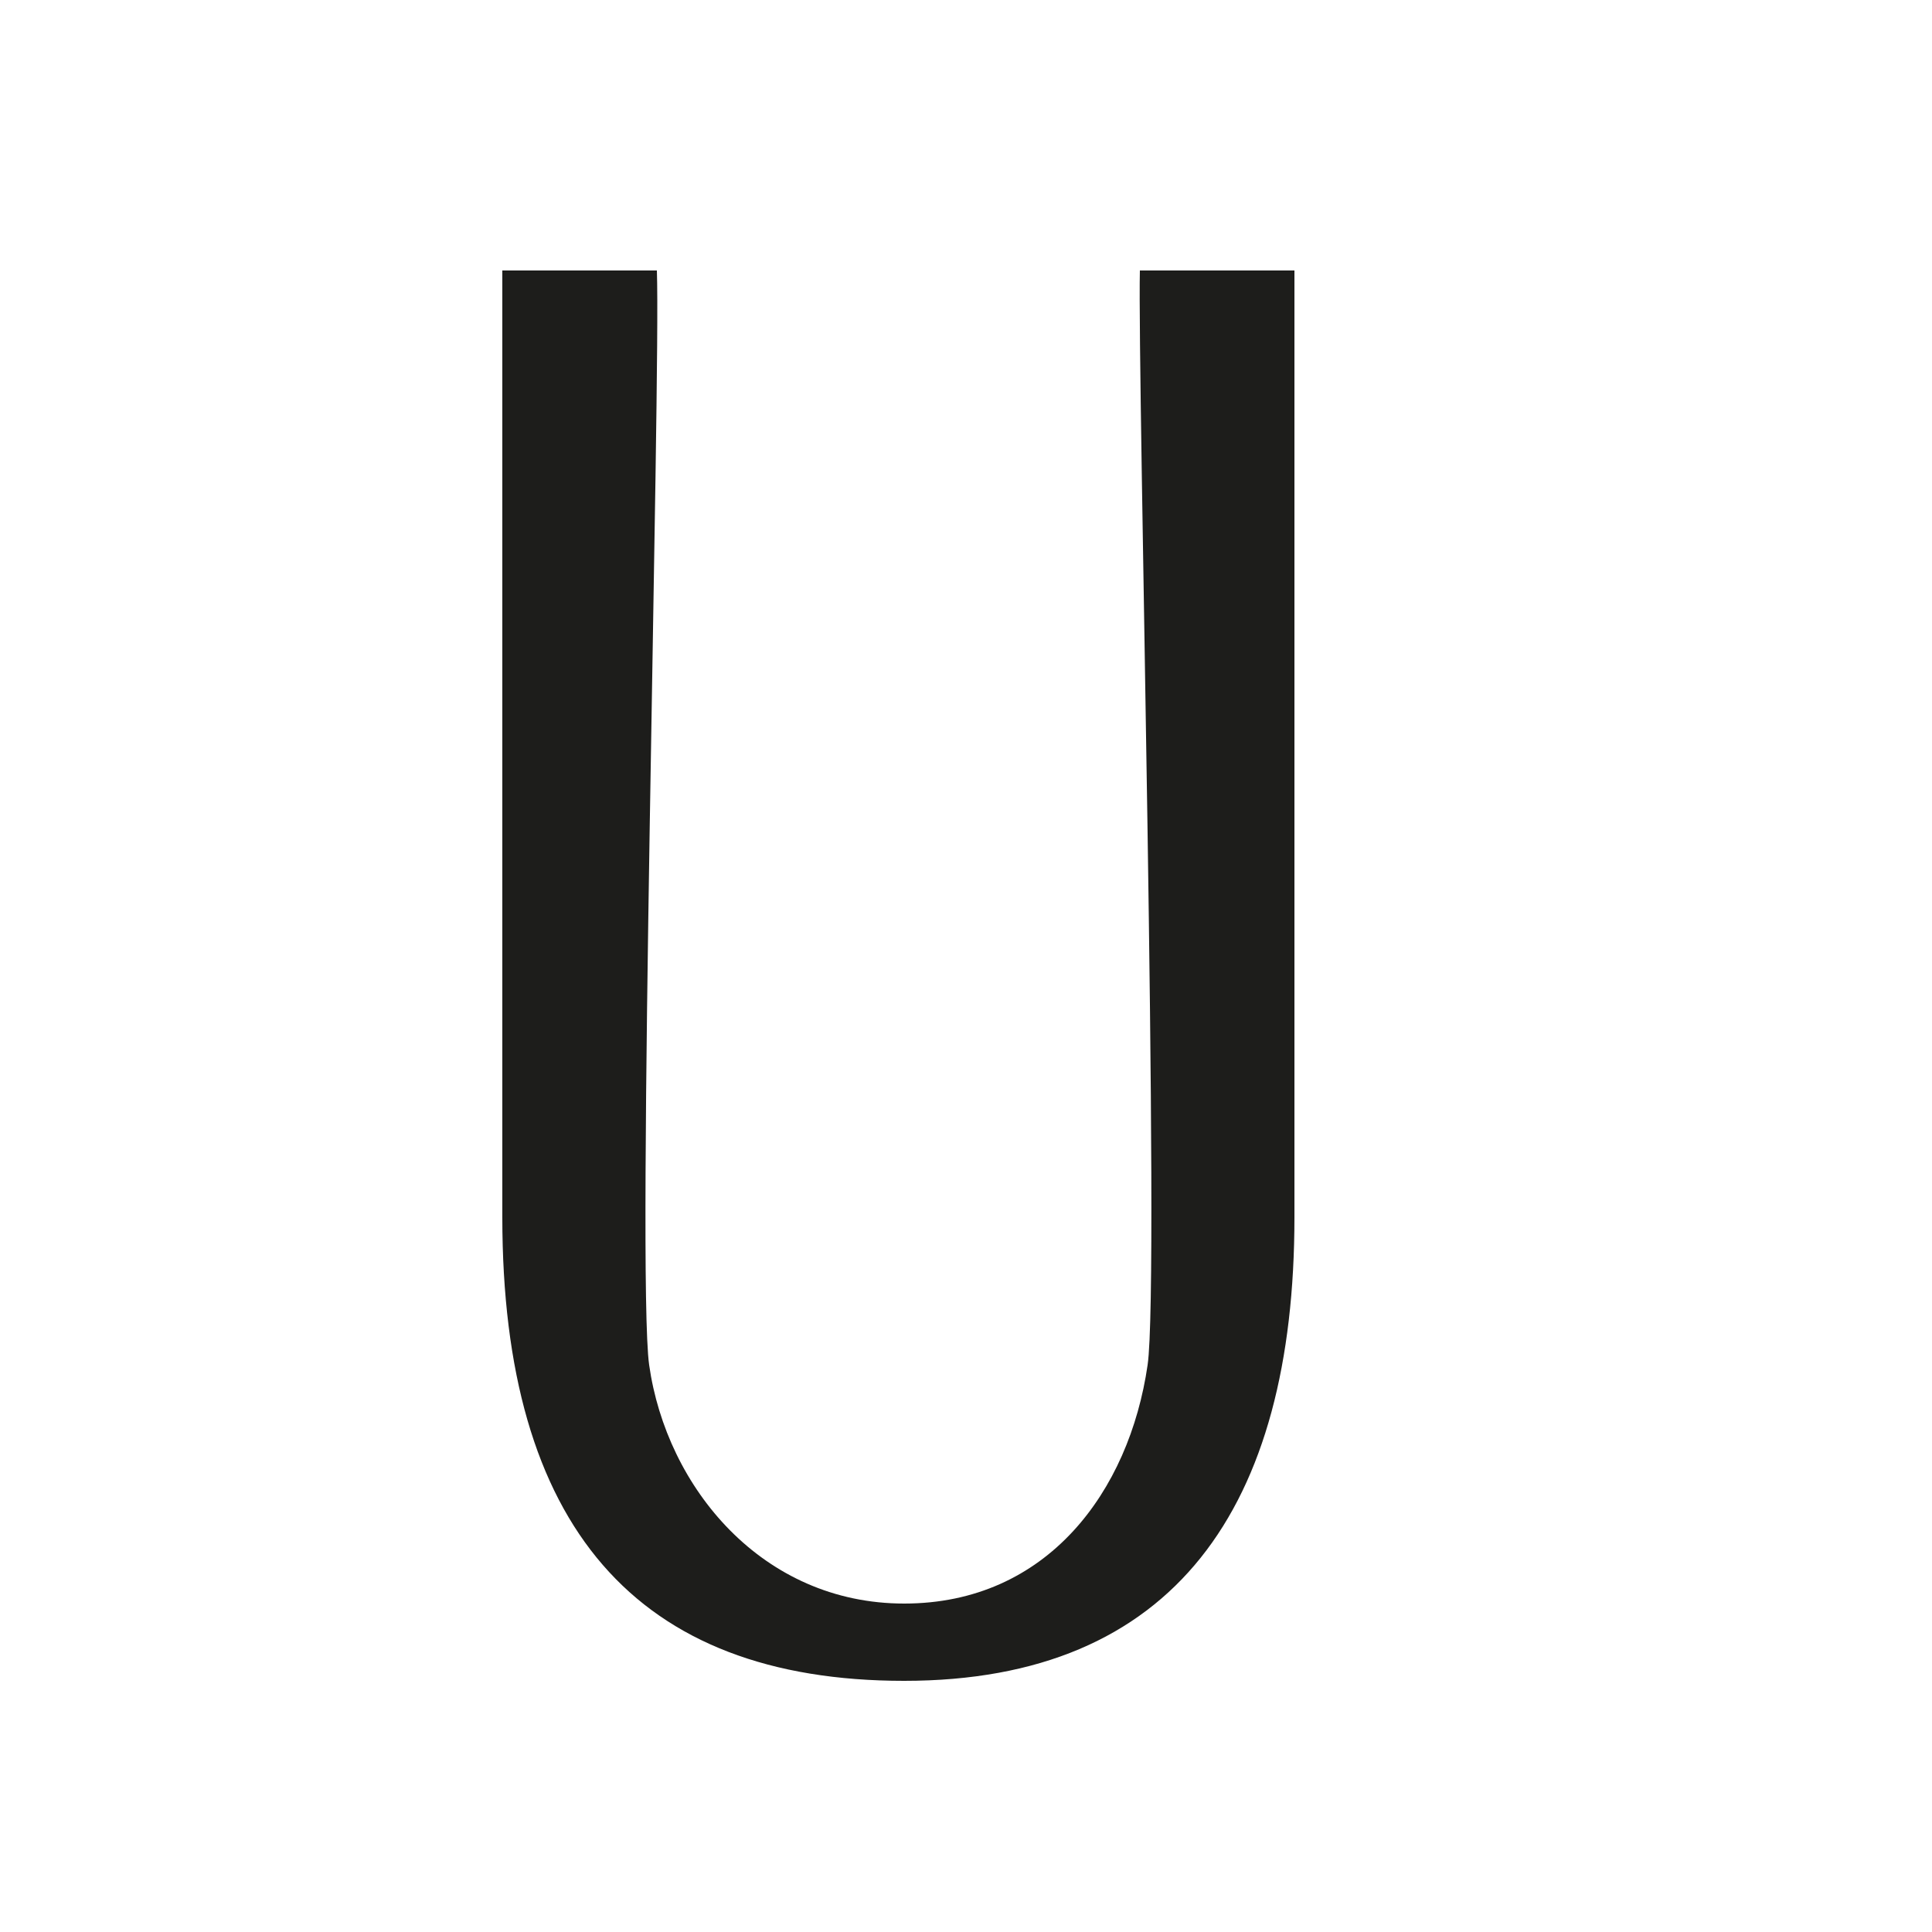 <svg xmlns="http://www.w3.org/2000/svg" width="1000" height="1000" viewBox="0 0 1000 1000"><defs><style>.a{fill:#1d1d1b;}</style></defs><path class="a" d="M670,630c0,150-62,240-202,240q-208,0-208-240V140h80c2,58-10.54,520.4-4,566.5C345,770,394.58,830,468,830c74,0,116.5-58,126-123.5,6.45-44.45-5.28-511.06-4-566.5h80Z"/></svg>